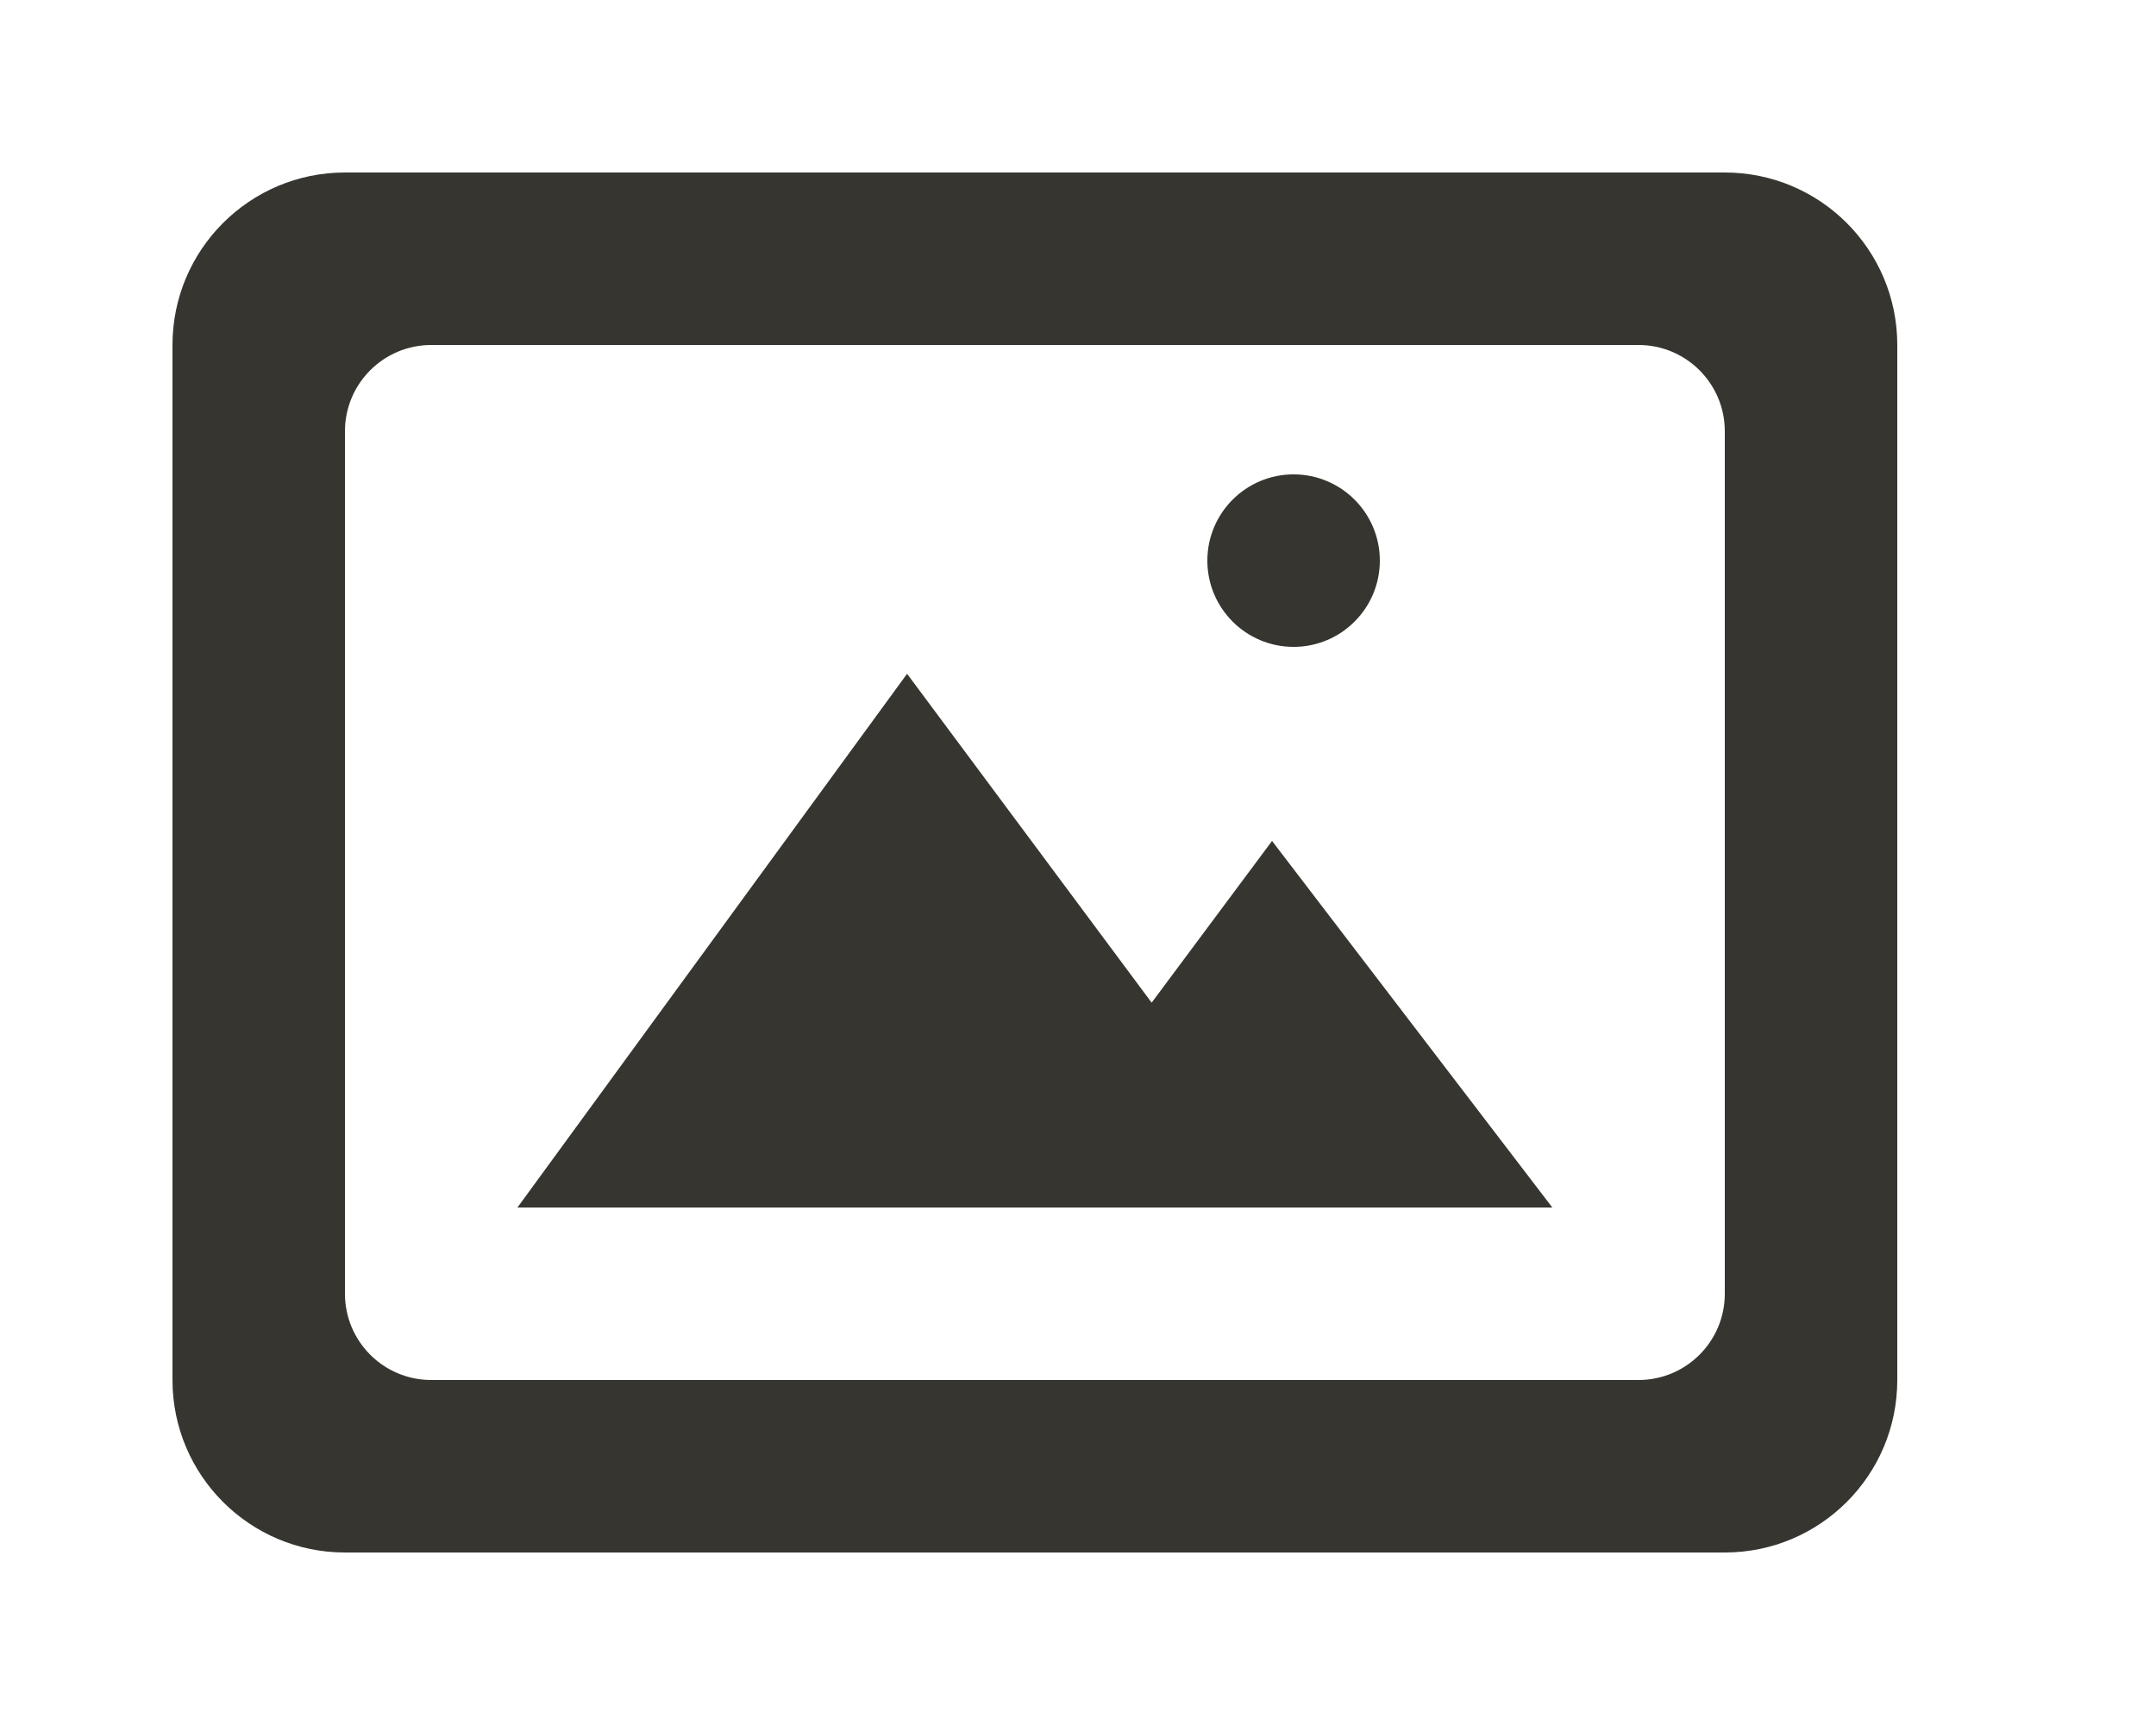 <!-- Generated by IcoMoon.io -->
<svg version="1.1" xmlns="http://www.w3.org/2000/svg" width="50" height="40" viewBox="0 0 50 40">
<title>mp-image_picture-5</title>
<path fill="#37352f" d="M28 13c0-1.104 0.896-2 2-2s2 0.896 2 2c0 1.104-0.896 2-2 2s-2-0.896-2-2v0zM29.5 19.5l6.5 8.5h-24l9.036-12.376 5.672 7.626 2.792-3.75zM40 30c0 1.104-0.896 2-2 2h-28c-1.104 0-2-0.896-2-2v-20c0-1.104 0.896-2 2-2h28c1.104 0 2 0.896 2 2v20zM40 4h-32c-2.208 0-4 1.79-4 4v24c0 2.208 1.792 4 4 4h32c2.21 0 4-1.792 4-4v-24c0-2.21-1.79-4-4-4v0z"></path>
</svg>
